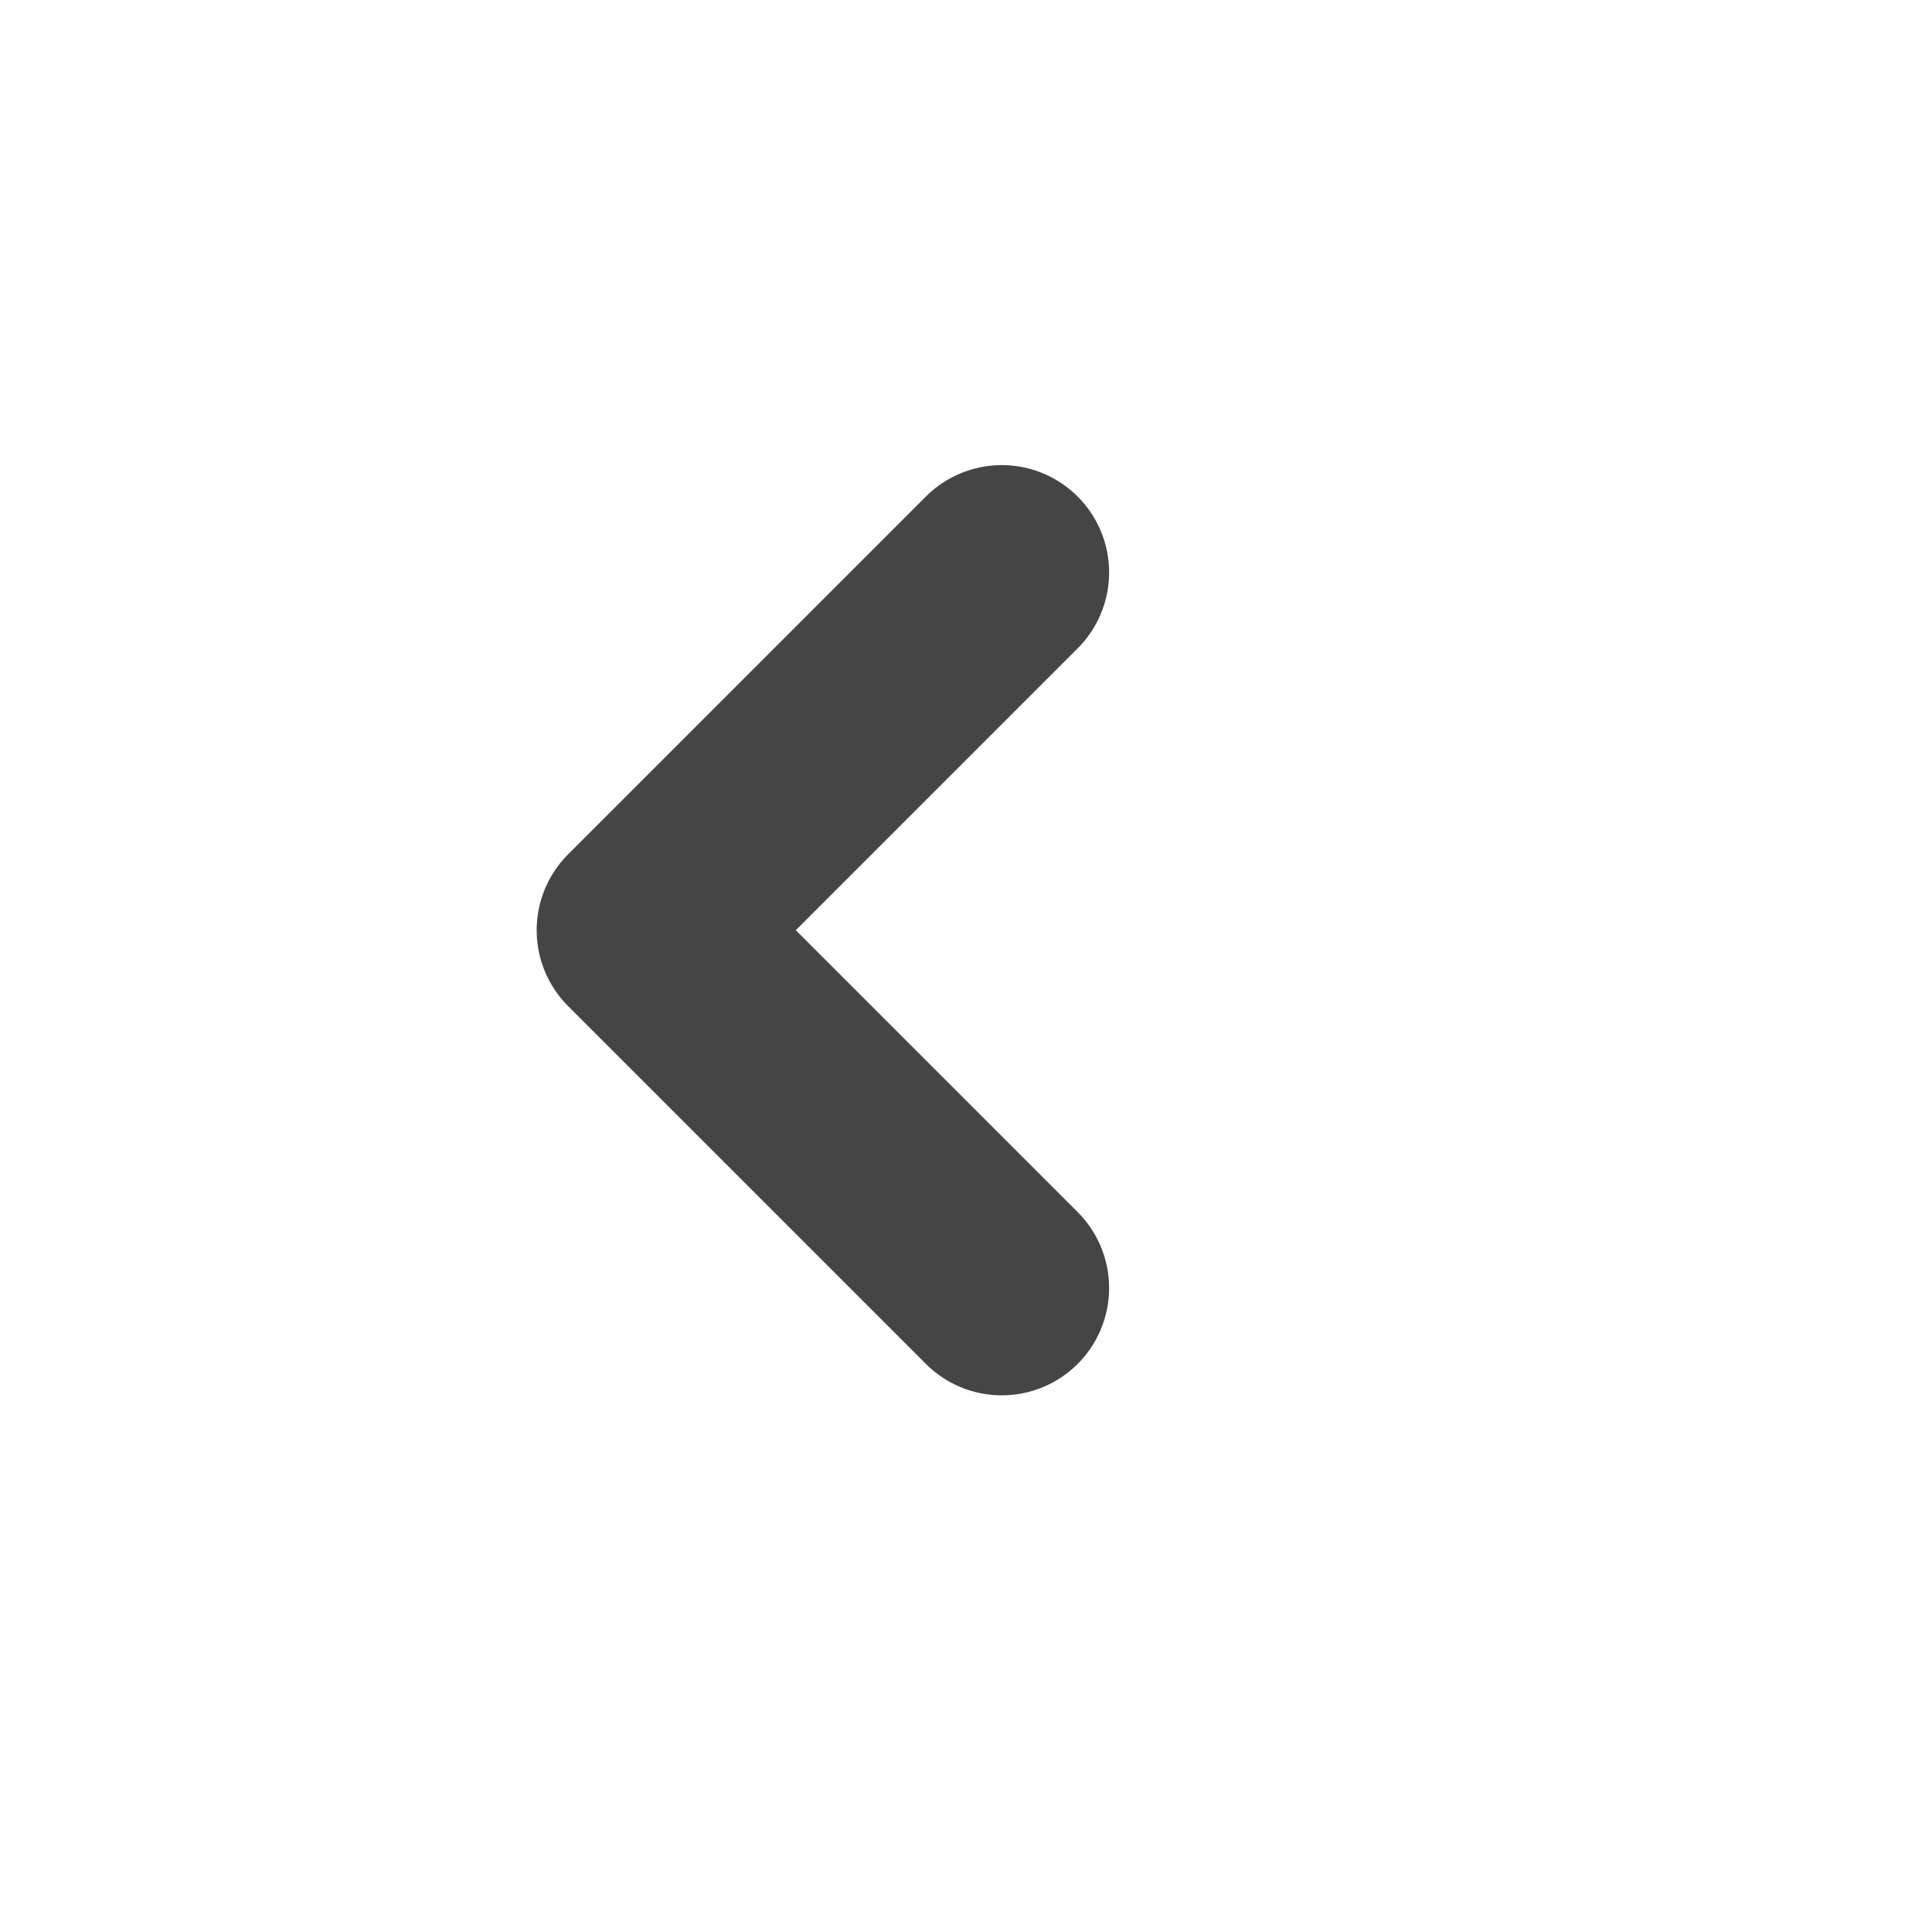 <svg width="27" height="27" viewBox="0 0 27 27" fill="none" xmlns="http://www.w3.org/2000/svg">
<path d="M14 18L9 13L14 8" stroke="#454545" stroke-width="3" stroke-linecap="round" stroke-linejoin="round"/>
</svg>
